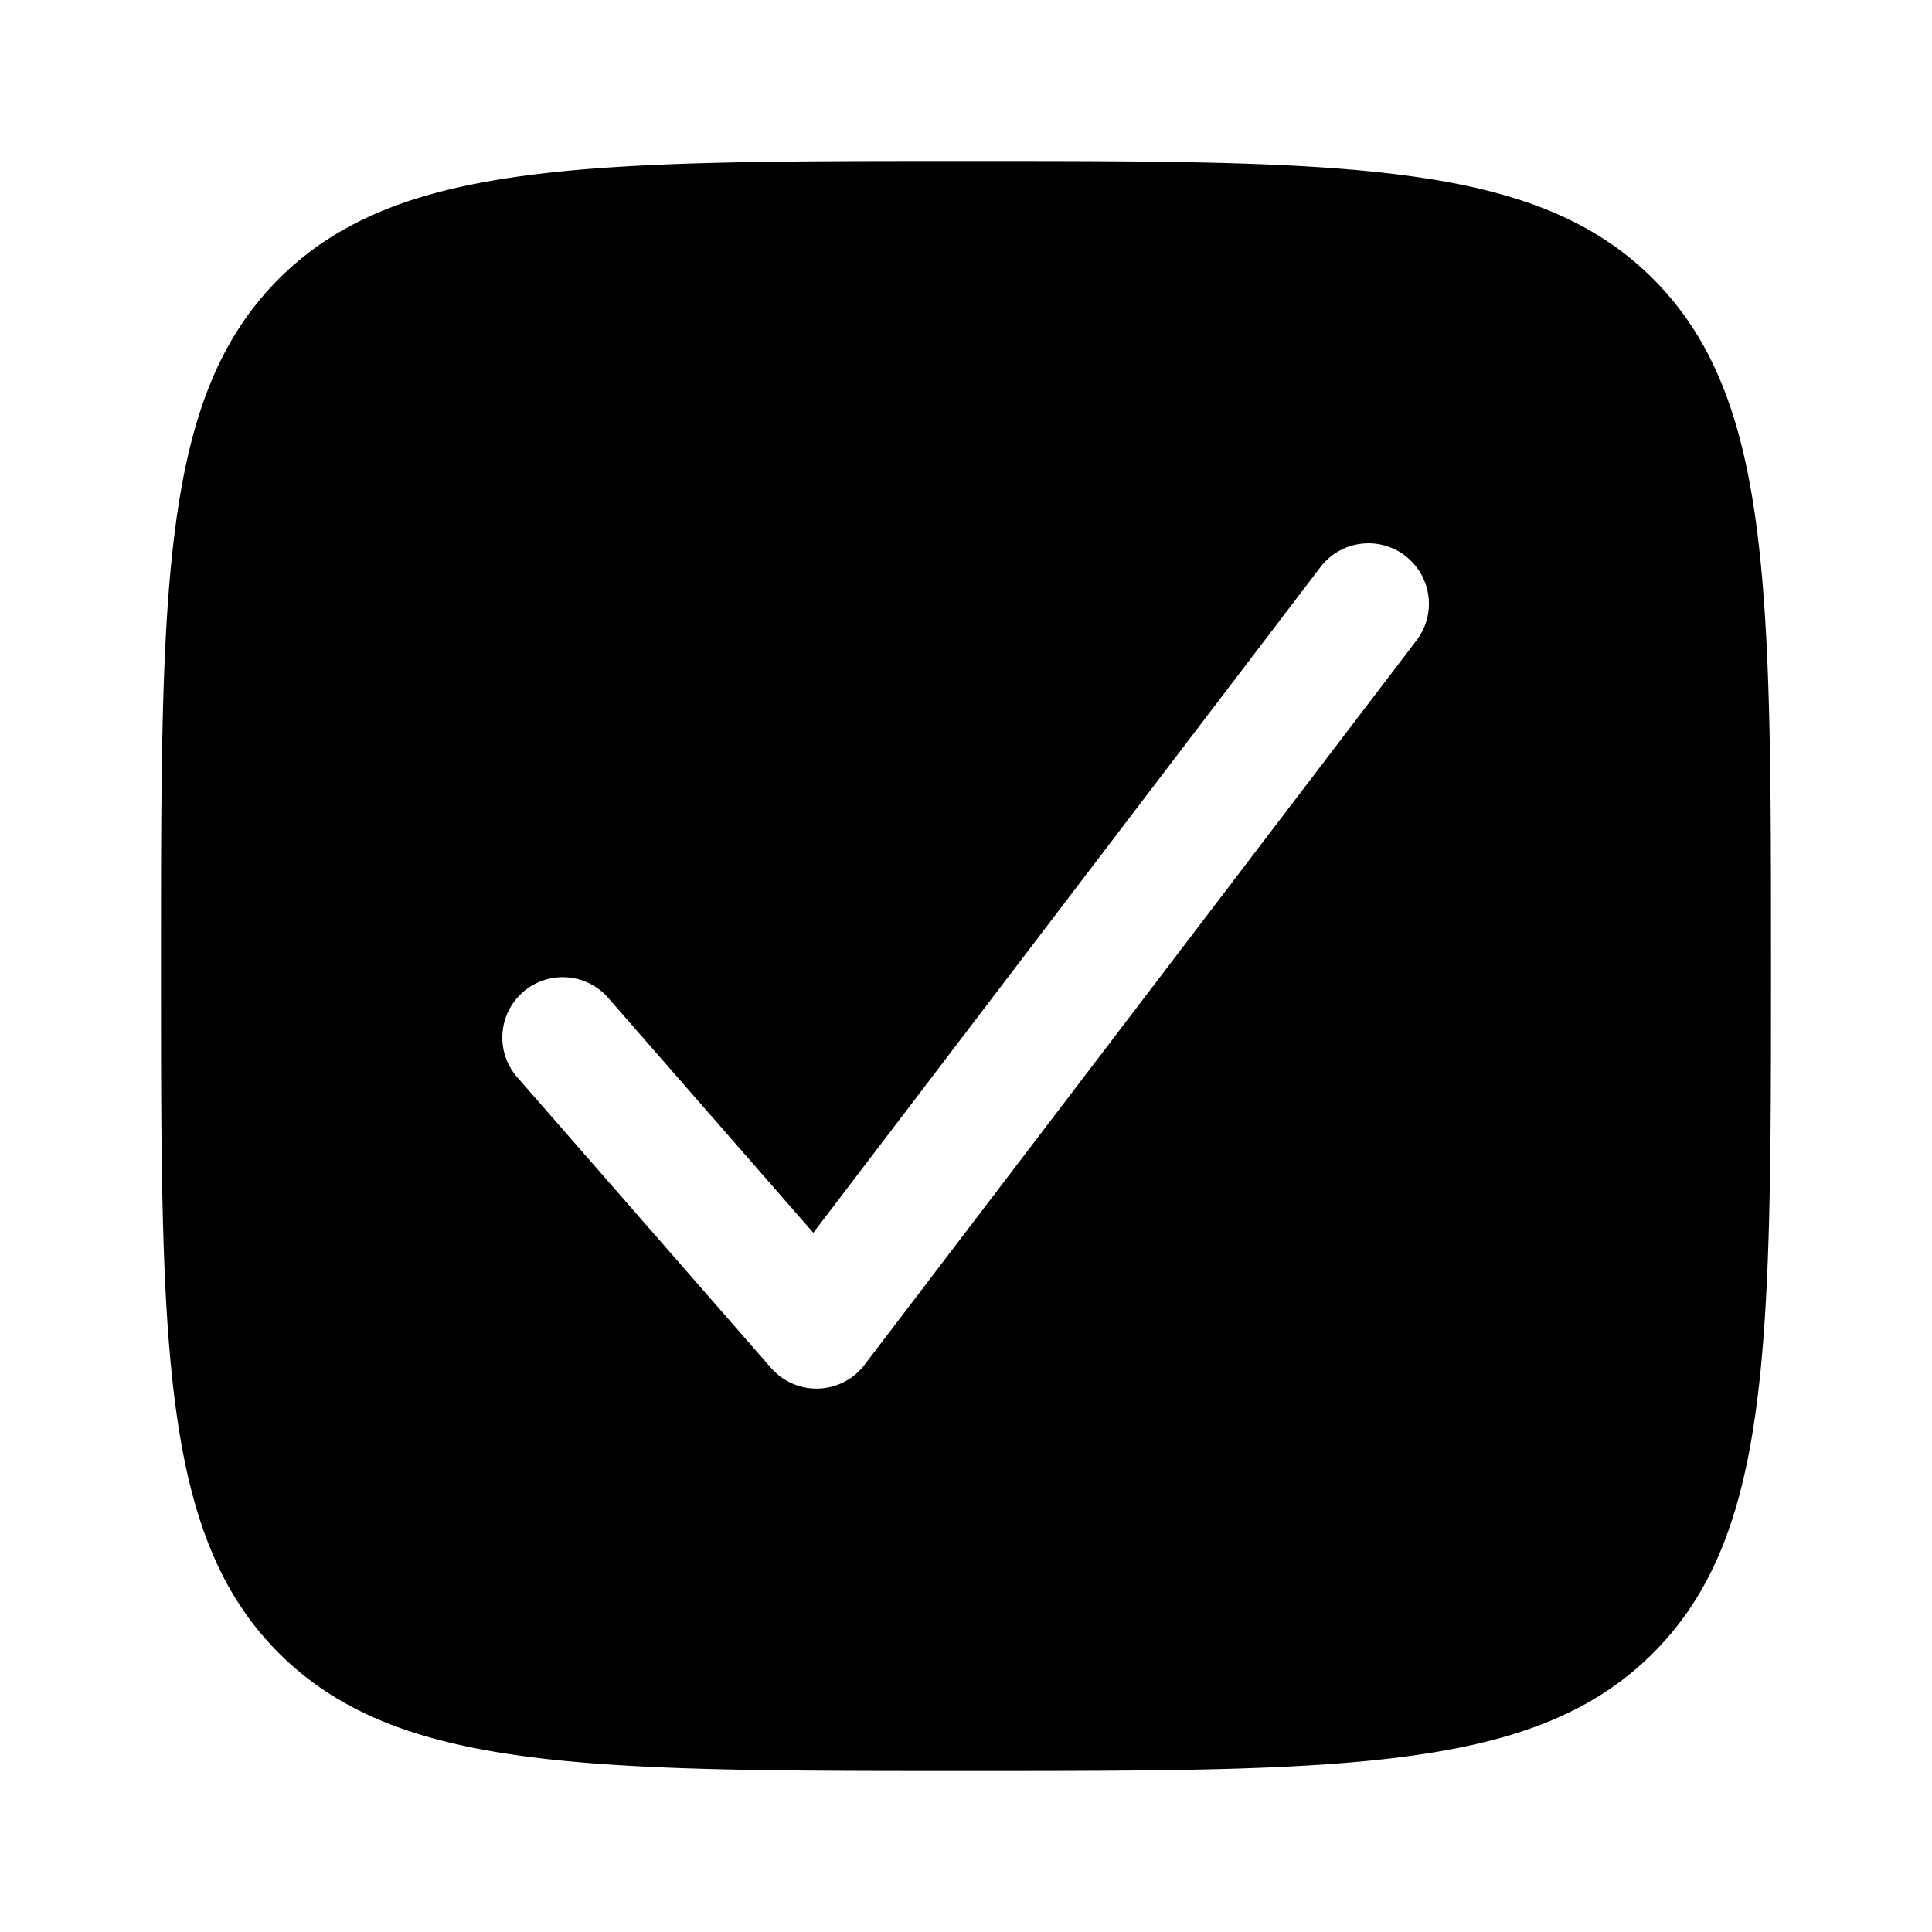 <svg xmlns="http://www.w3.org/2000/svg" width="1em" height="1em" viewBox="0 0 24 24"><path fill="currentColor" fill-rule="evenodd" d="M22 12c0 4.714 0 7.071-1.465 8.535C19.072 22 16.714 22 12 22s-7.071 0-8.536-1.465C2 19.072 2 16.714 2 12s0-7.071 1.464-8.536C4.93 2 7.286 2 12 2s7.071 0 8.535 1.464C22 4.93 22 7.286 22 12m-4.546-5.097a.75.75 0 0 1 .143 1.052l-6.858 9a.75.75 0 0 1-1.161.038l-3.143-3.6a.75.75 0 1 1 1.13-.986l2.538 2.907l6.3-8.269a.75.75 0 0 1 1.052-.142" clip-rule="evenodd"/></svg>